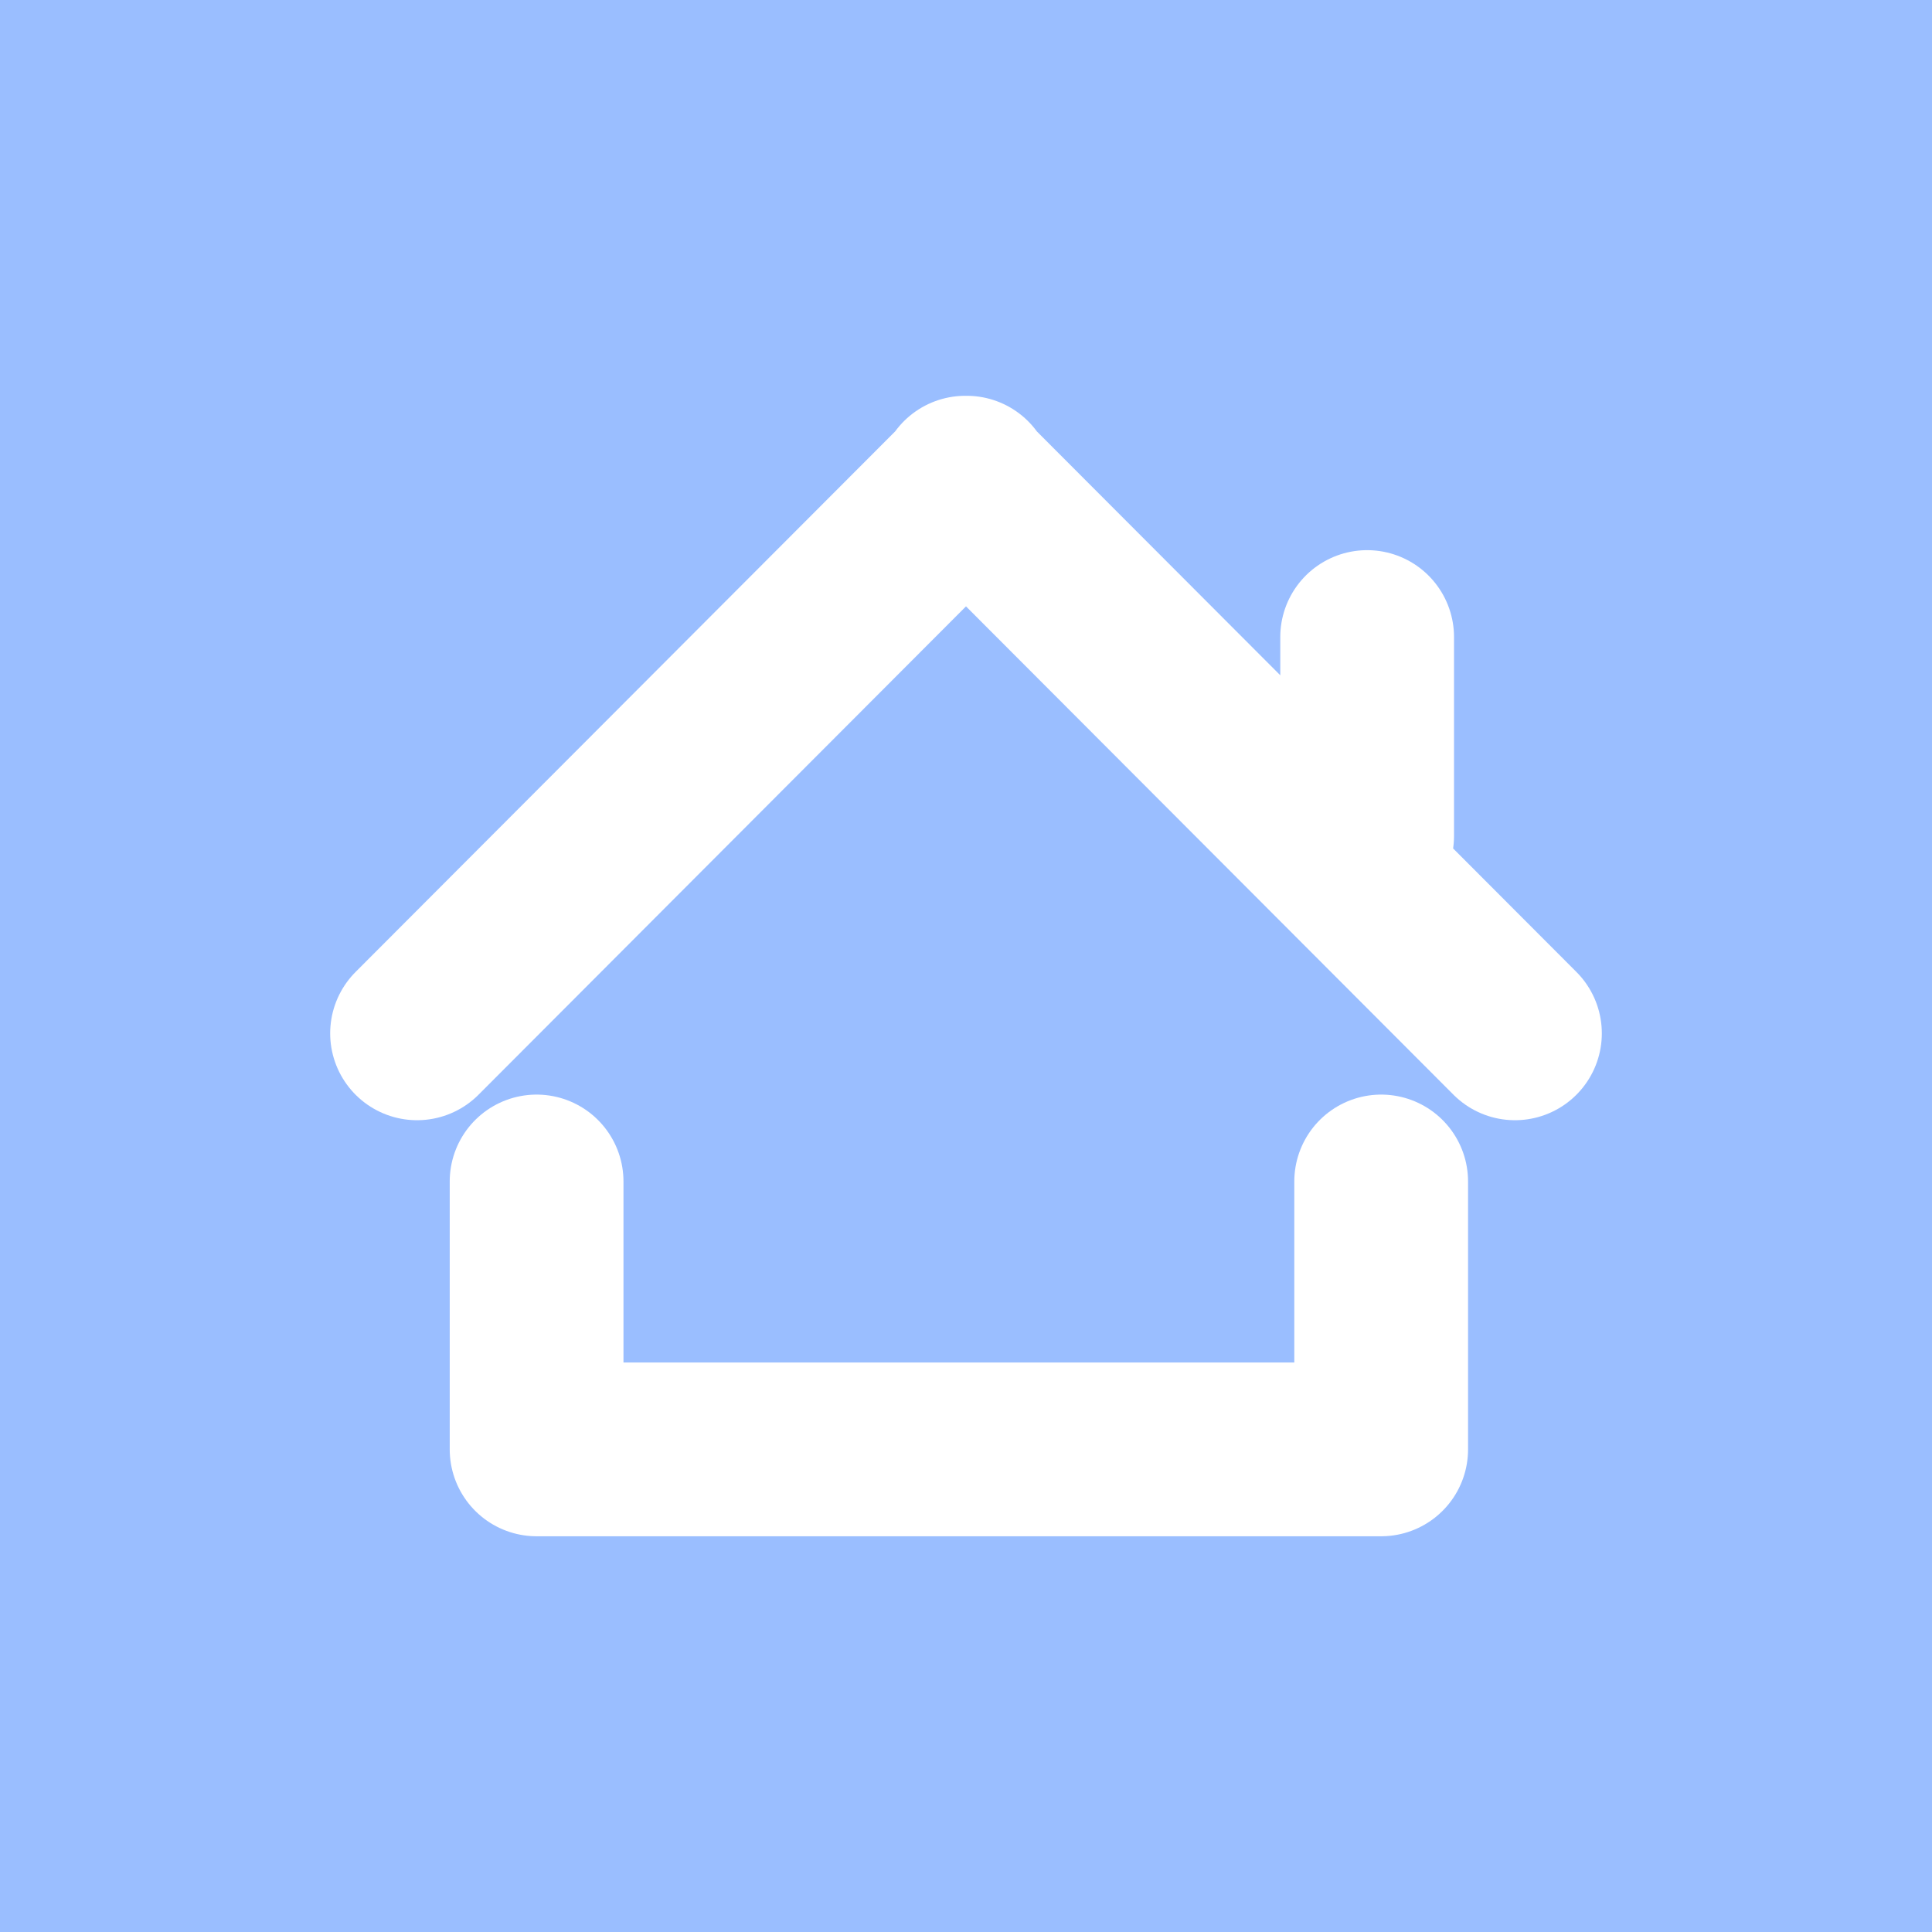 <svg xmlns="http://www.w3.org/2000/svg" xml:space="preserve" width="256" height="256" style="clip-rule:evenodd;fill-rule:evenodd;stroke-linecap:round;stroke-linejoin:round;stroke-miterlimit:1.5"><rect width="256" height="256" fill="#9abeff" rx="0" ry="0" style="stroke-width:1.684"/><g stroke="#fff" stroke-width="16.842"><path stroke-width="23.022" d="m55.261 136.923 72.834-72.966m72.644 72.966-72.835-72.966m53.25 46.807V84.41"/><path d="M-147.082 150.669v25.97h-81.866v-25.97 0" style="fill:#9abeff;fill-opacity:1" transform="translate(384.074 -49.414) scale(1.367)"/></g></svg>